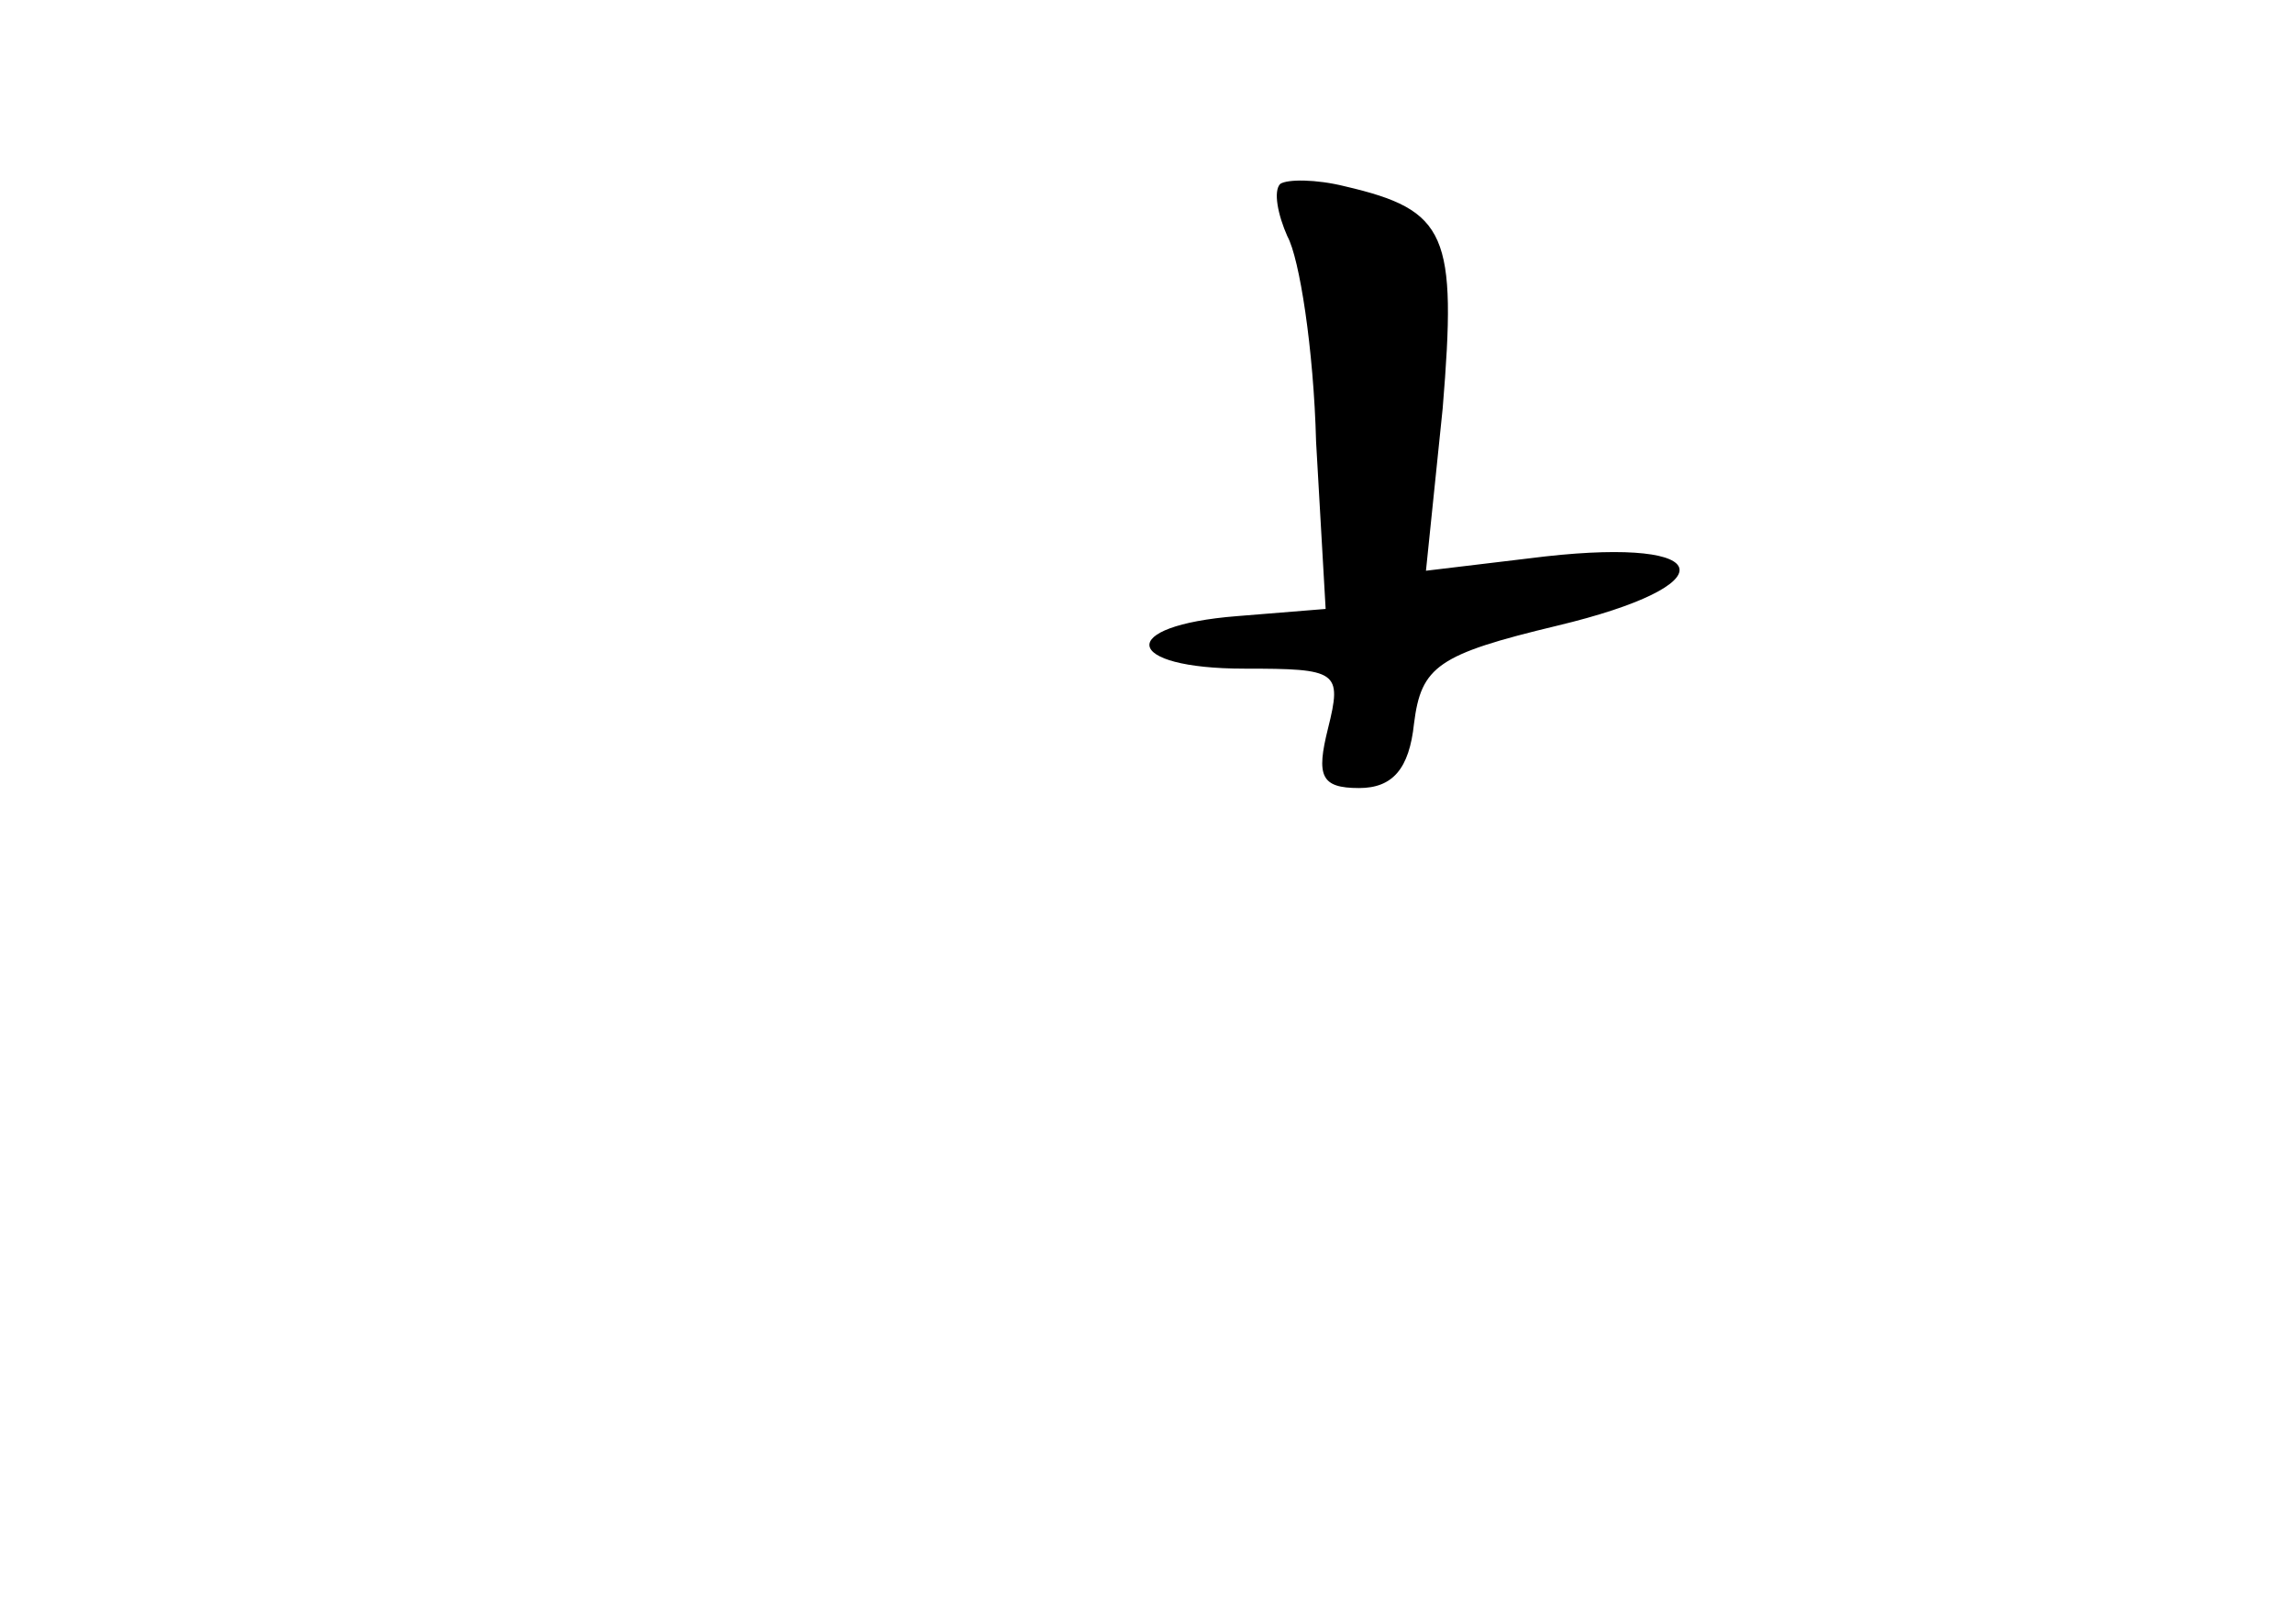 <?xml version="1.0" standalone="no"?>
<!DOCTYPE svg PUBLIC "-//W3C//DTD SVG 20010904//EN"
 "http://www.w3.org/TR/2001/REC-SVG-20010904/DTD/svg10.dtd">
<svg version="1.0" xmlns="http://www.w3.org/2000/svg"
 width="96pt" height="68pt" viewBox="0 0 96 68"
 preserveAspectRatio="xMidYMid meet">
<g transform="translate(0,68) scale(0.1,-0.1)"
fill="#000000" stroke="none">
<path d="M536 603 c-3 -3 -1 -13 3 -22 5 -9 11 -47 12 -86 l4 -70 -37 -3 c-51
-4 -48 -22 3 -22 39 0 41 -1 35 -25 -5 -20 -3 -25 13 -25 14 0 21 8 23 27 3
24 10 29 60 41 71 17 67 37 -5 29 l-50 -6 7 68 c6 73 2 83 -41 93 -12 3 -24 3
-27 1z"/>
</g>
</svg>
